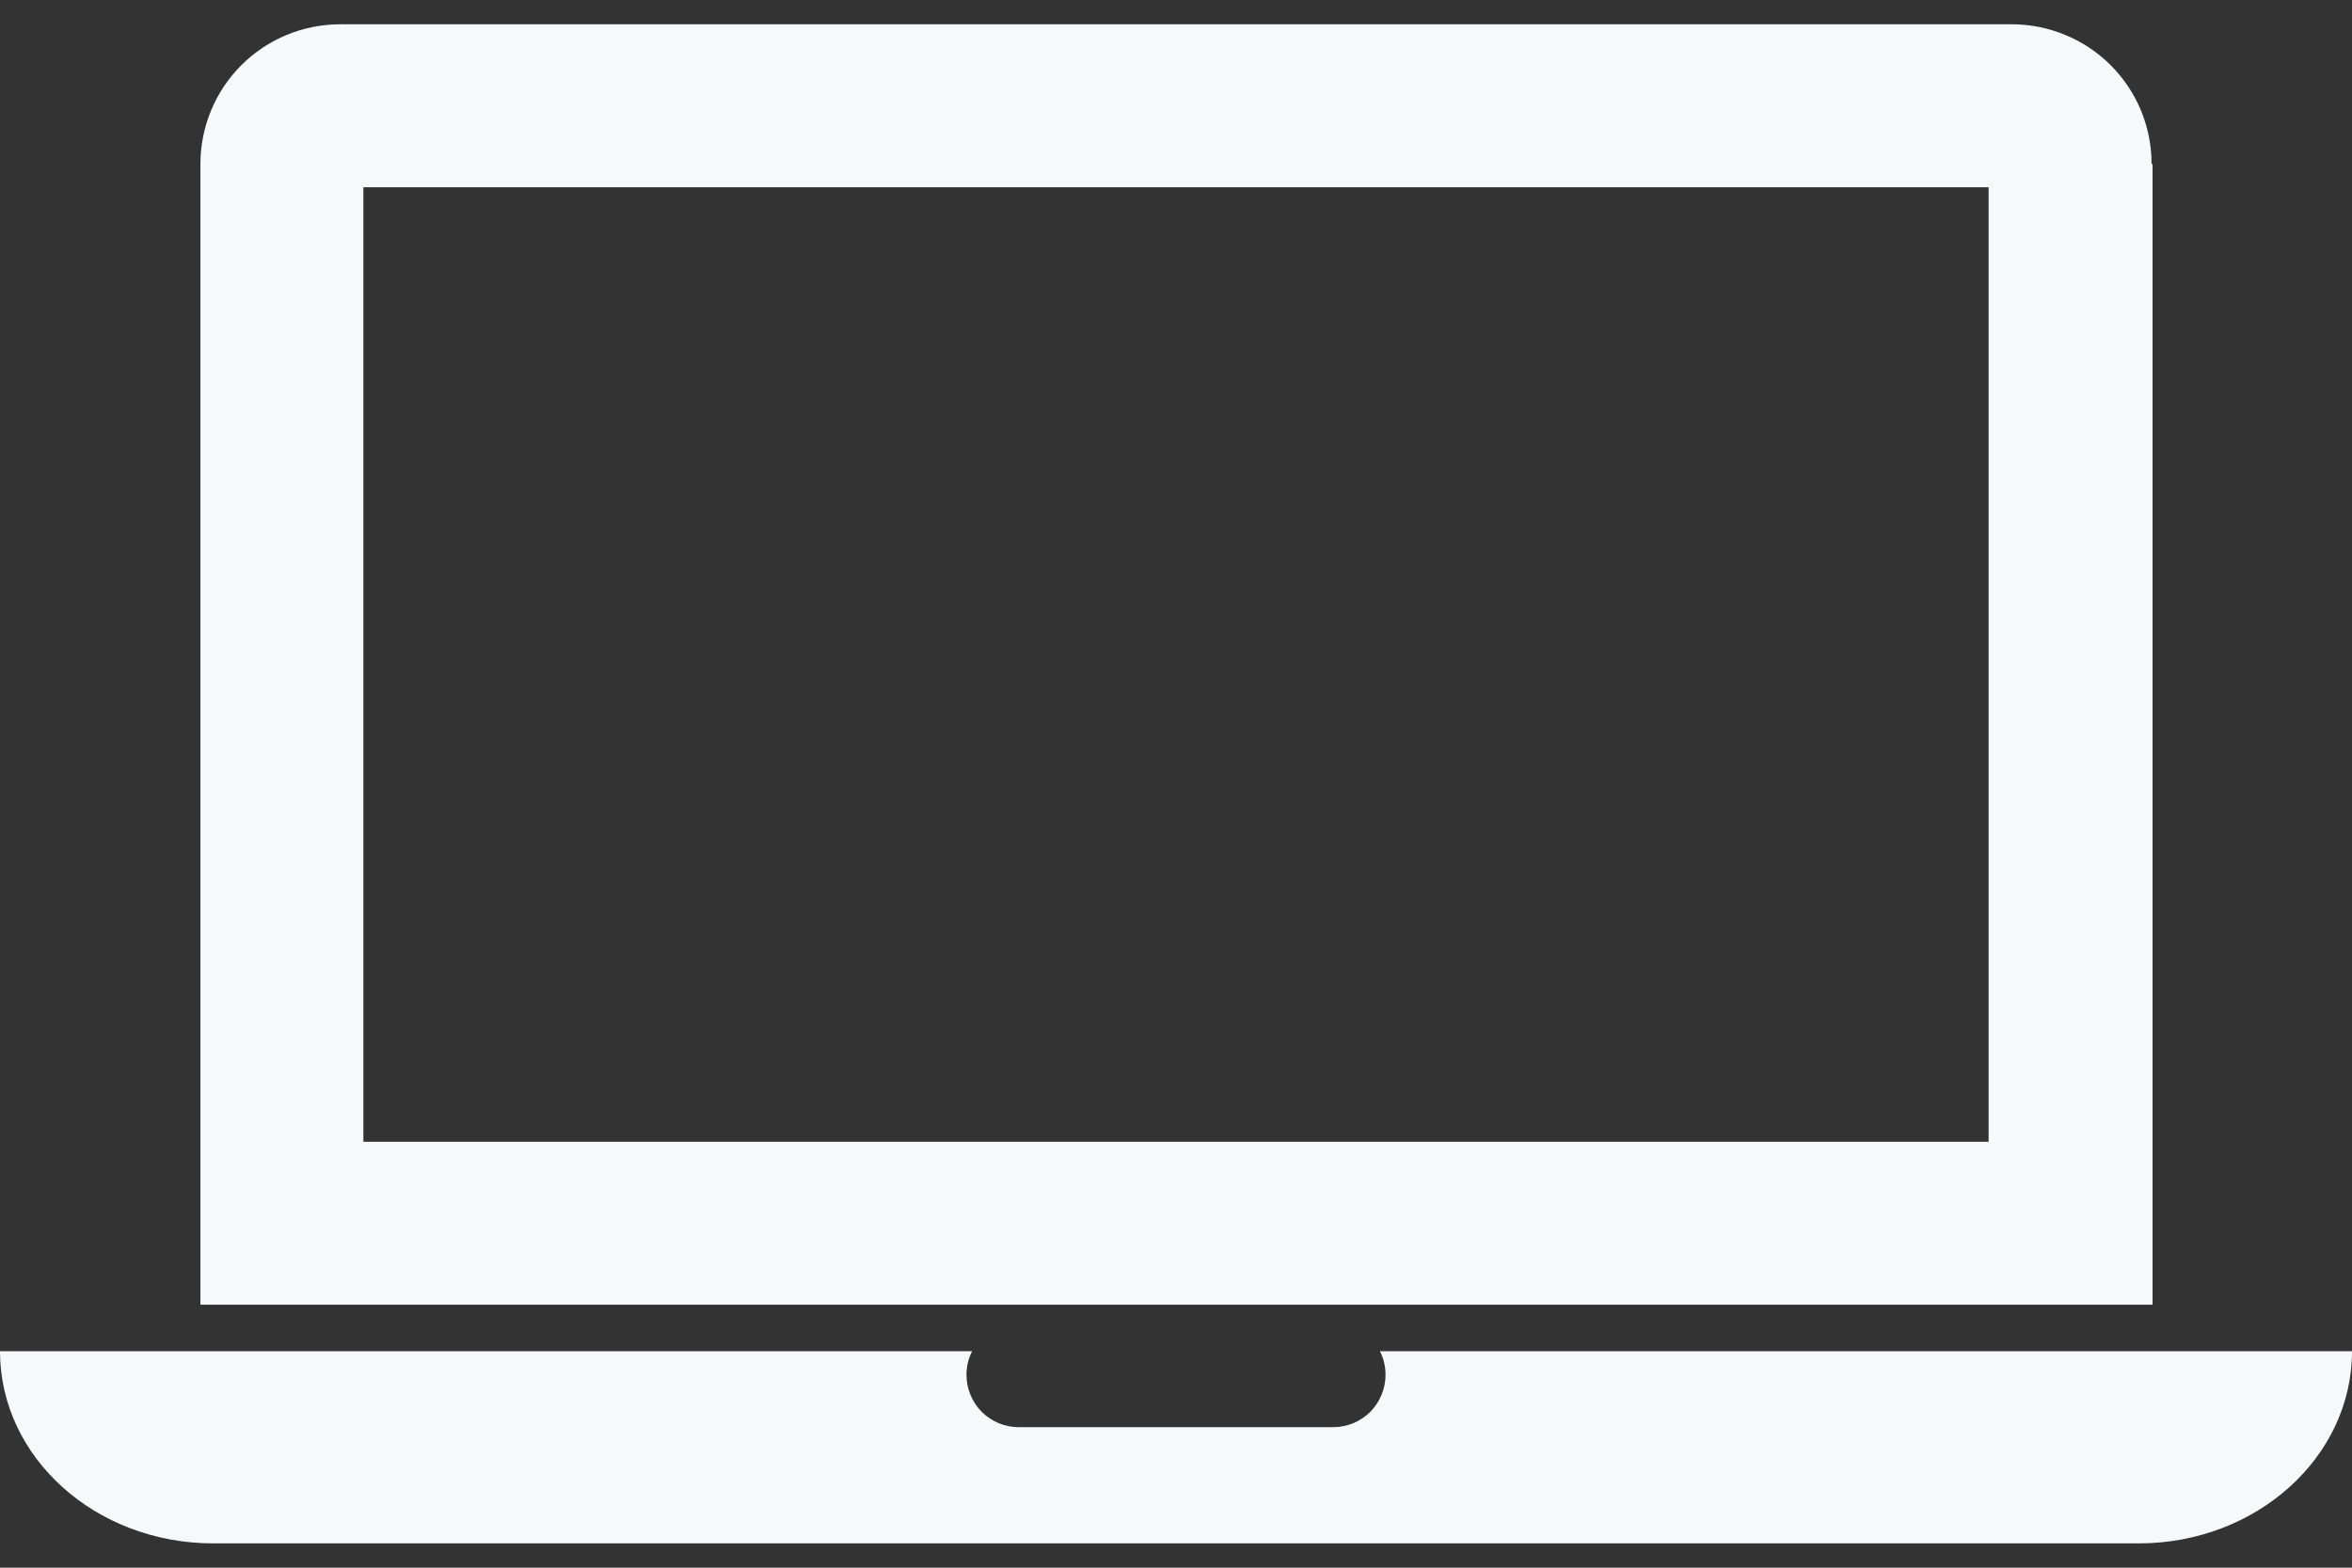 <svg width="24" height="16" viewBox="0 0 24 16" fill="none" xmlns="http://www.w3.org/2000/svg">
<rect x="0" y="0" width="24" height="16" fill="#333333" stroke="none"/>
<path fill-rule="evenodd" clip-rule="evenodd" d="M21.847 1.128C21.918 1.301 21.955 1.486 21.955 1.674H21.965V13.316H2.045V1.674C2.045 1.296 2.195 0.933 2.462 0.666C2.73 0.398 3.092 0.248 3.471 0.248H20.53C20.717 0.248 20.902 0.285 21.075 0.357C21.248 0.428 21.405 0.533 21.538 0.666C21.67 0.798 21.775 0.955 21.847 1.128ZM3.708 11.653H20.292V1.911H3.708V11.653ZM14.138 14.031C14.138 13.948 14.119 13.866 14.081 13.791H24C24 14.874 23.023 15.752 21.823 15.752H2.177C0.974 15.752 0 14.874 0 13.791H9.919C9.881 13.866 9.862 13.948 9.862 14.031C9.862 14.173 9.918 14.309 10.018 14.41C10.119 14.51 10.255 14.566 10.397 14.566H13.603C13.745 14.566 13.881 14.51 13.982 14.41C14.082 14.309 14.138 14.173 14.138 14.031Z" fill="#F7F8F9"/>
</svg>

